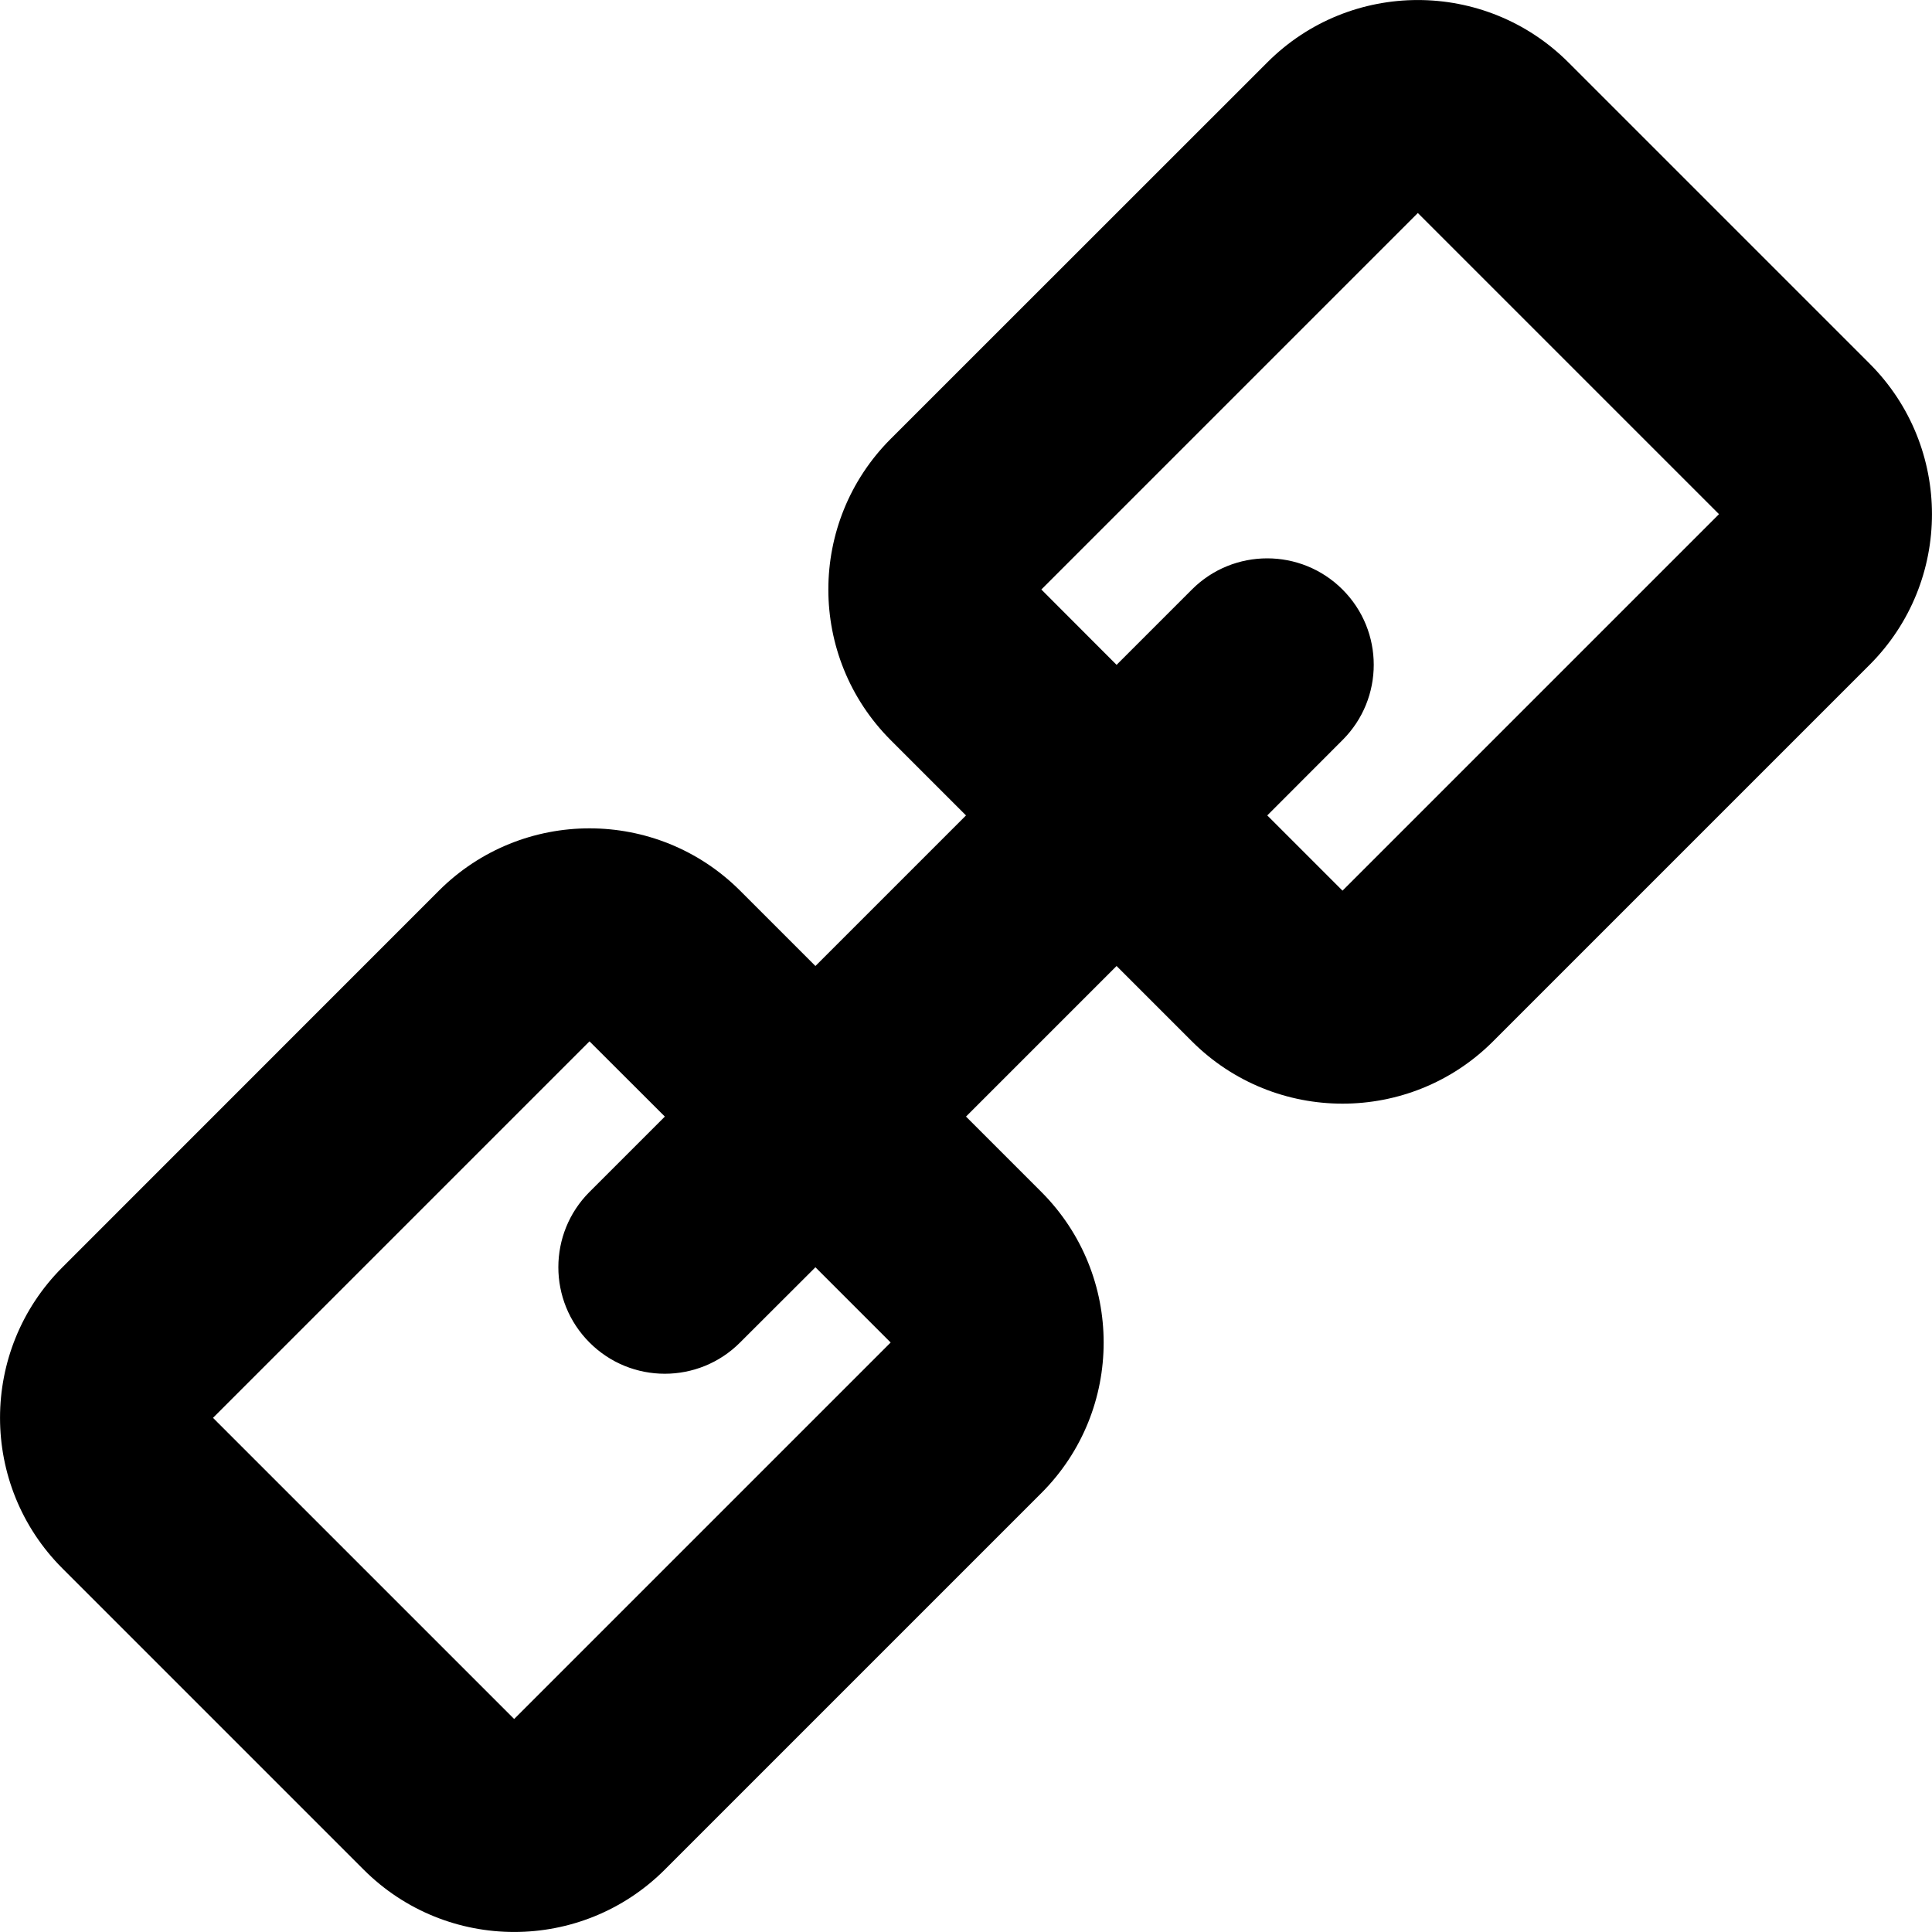 <svg width="16" height="16" viewBox="0 0 16 16" fill="none" xmlns="http://www.w3.org/2000/svg">
<path fill-rule="evenodd" clip-rule="evenodd" d="M12.989 0.517L15.483 3.011C16.172 3.7 16.172 4.817 15.483 5.506L12.365 8.624C11.677 9.312 10.56 9.312 9.871 8.624L9.247 8L8 9.247L8.624 9.871C9.312 10.56 9.312 11.677 8.624 12.365L5.506 15.483C4.817 16.172 3.7 16.172 3.011 15.483L0.517 12.989C-0.172 12.3 -0.172 11.183 0.517 10.495L3.635 7.376C4.324 6.688 5.44 6.688 6.129 7.376L6.753 8L8 6.753L7.376 6.129C6.688 5.44 6.688 4.324 7.376 3.635L10.495 0.517C11.183 -0.172 12.3 -0.172 12.989 0.517ZM7.376 11.118L6.753 10.495L6.129 11.118C5.785 11.463 5.226 11.463 4.882 11.118C4.538 10.774 4.538 10.215 4.882 9.871L5.506 9.247L4.882 8.624L1.764 11.742L4.258 14.236L7.376 11.118ZM11.742 1.764L14.236 4.258L11.118 7.376L10.495 6.753L11.118 6.129C11.463 5.785 11.463 5.226 11.118 4.882C10.774 4.538 10.215 4.538 9.871 4.882L9.247 5.506L8.624 4.882L11.742 1.764Z" fill="black"/>
</svg>

